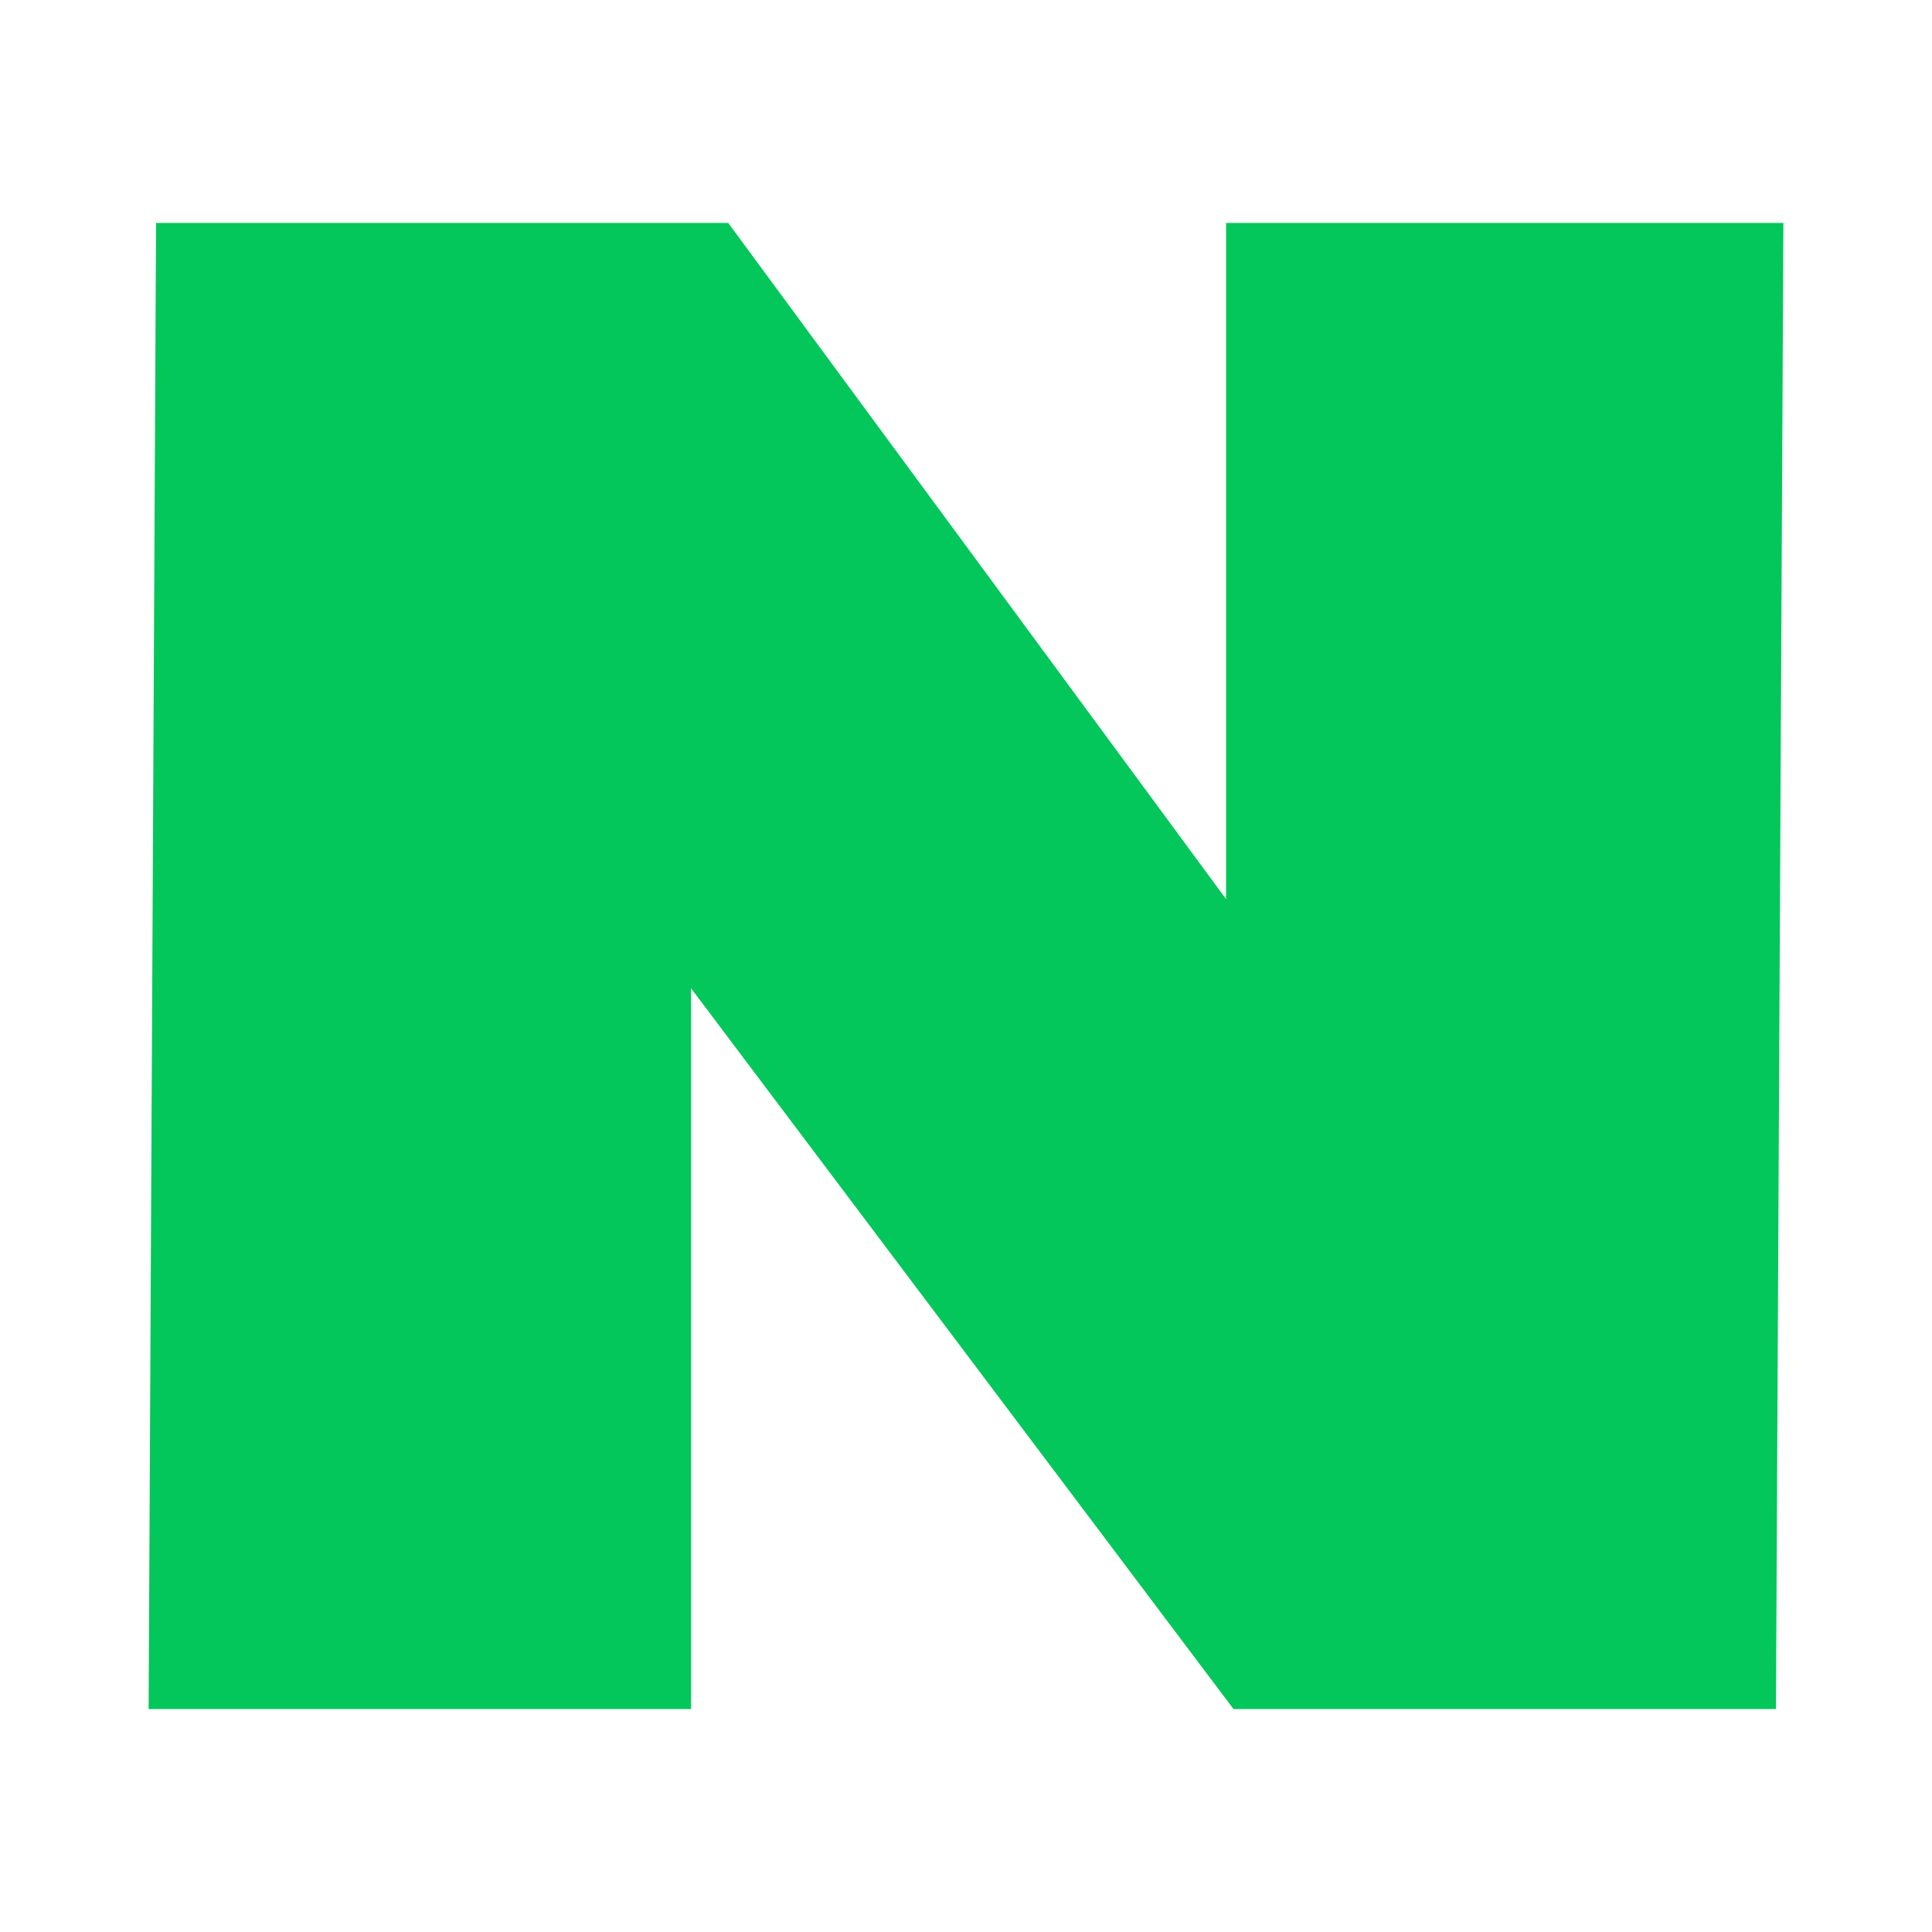 <svg id="logo_naver" xmlns="http://www.w3.org/2000/svg" width="26" height="26" viewBox="0 0 26 26">
  <path id="패스_2132" data-name="패스 2132" d="M23.9,23H16.6L9.3,13.3V23H2L2.1,3H9.8l6.7,9.1V3H24Z" fill="#03c75a"/>
  <rect id="사각형_416" data-name="사각형 416" width="26" height="26" fill="none"/>
</svg>
